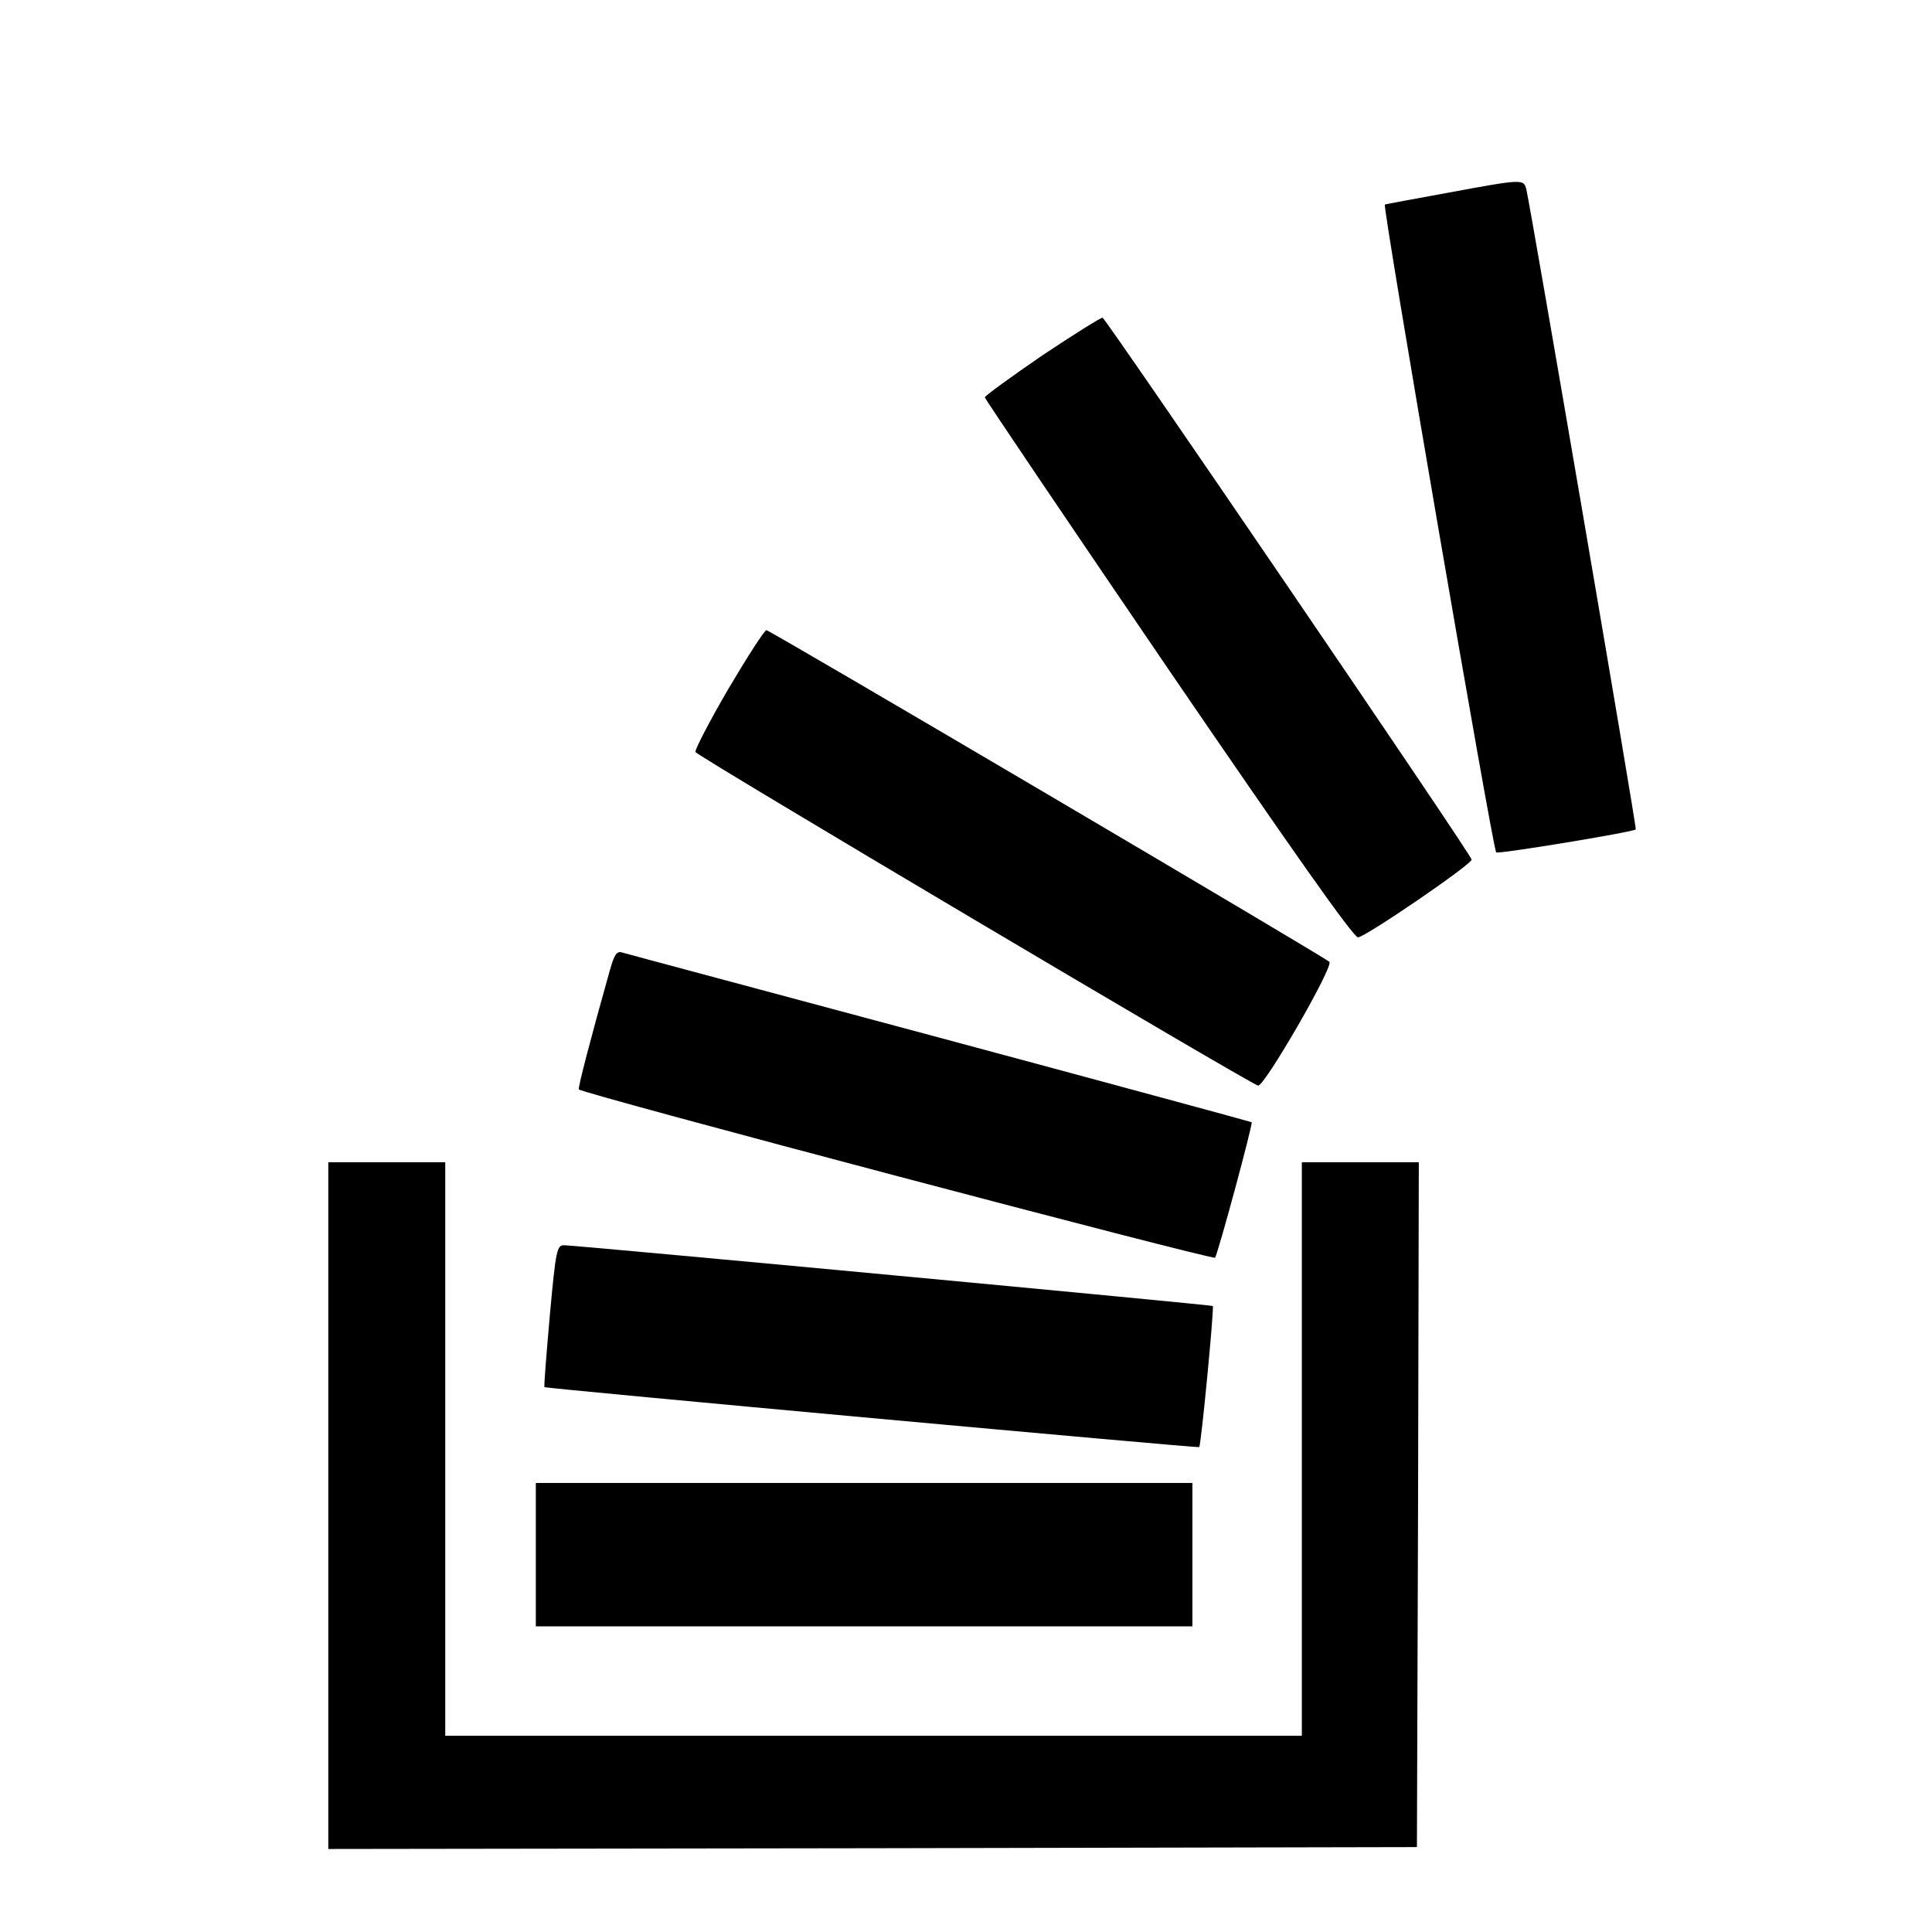 <?xml version="1.0" standalone="no"?>
<!DOCTYPE svg PUBLIC "-//W3C//DTD SVG 20010904//EN"
 "http://www.w3.org/TR/2001/REC-SVG-20010904/DTD/svg10.dtd">
<svg version="1.0" xmlns="http://www.w3.org/2000/svg"
 width="512pt" height="512pt" viewBox="0 0 512 512"
 preserveAspectRatio="xMidYMid meet">
<g transform="translate(0,512) scale(0.1,-0.1)"
fill="#000000" stroke="none">
<path d="M3836 4609 c-88 -16 -163 -30 -166 -31 -7 -3 286 -1708 295 -1717 5
-5 364 54 370 61 3 3 -276 1634 -290 1696 -7 28 -9 28 -209 -9z"/>
<path d="M2762 4178 c-83 -57 -152 -107 -152 -111 0 -4 219 -328 486 -720 326
-477 491 -712 503 -711 20 1 301 193 301 206 0 12 -968 1432 -978 1436 -4 1
-76 -44 -160 -100z"/>
<path d="M1930 3294 c-50 -86 -89 -161 -87 -167 5 -11 1469 -879 1491 -884 16
-4 201 316 189 328 -13 13 -1483 879 -1492 879 -5 0 -50 -70 -101 -156z"/>
<path d="M1616 2548 c-51 -181 -85 -312 -82 -315 11 -12 1680 -453 1686 -446
7 8 101 355 97 359 -1 1 -373 102 -827 224 -454 122 -833 223 -842 226 -14 4
-20 -6 -32 -48z"/>
<path d="M870 1130 l0 -910 1443 2 1442 3 3 908 2 907 -155 0 -155 0 0 -760 0
-760 -1135 0 -1135 0 0 760 0 760 -155 0 -155 0 0 -910z"/>
<path d="M1457 1633 c-9 -103 -16 -188 -14 -189 4 -4 1732 -162 1735 -159 5 4
40 369 36 374 -3 3 -1678 160 -1719 161 -19 0 -22 -11 -38 -187z"/>
<path d="M1420 1000 l0 -190 870 0 870 0 0 190 0 190 -870 0 -870 0 0 -190z"/>
</g>
</svg>
